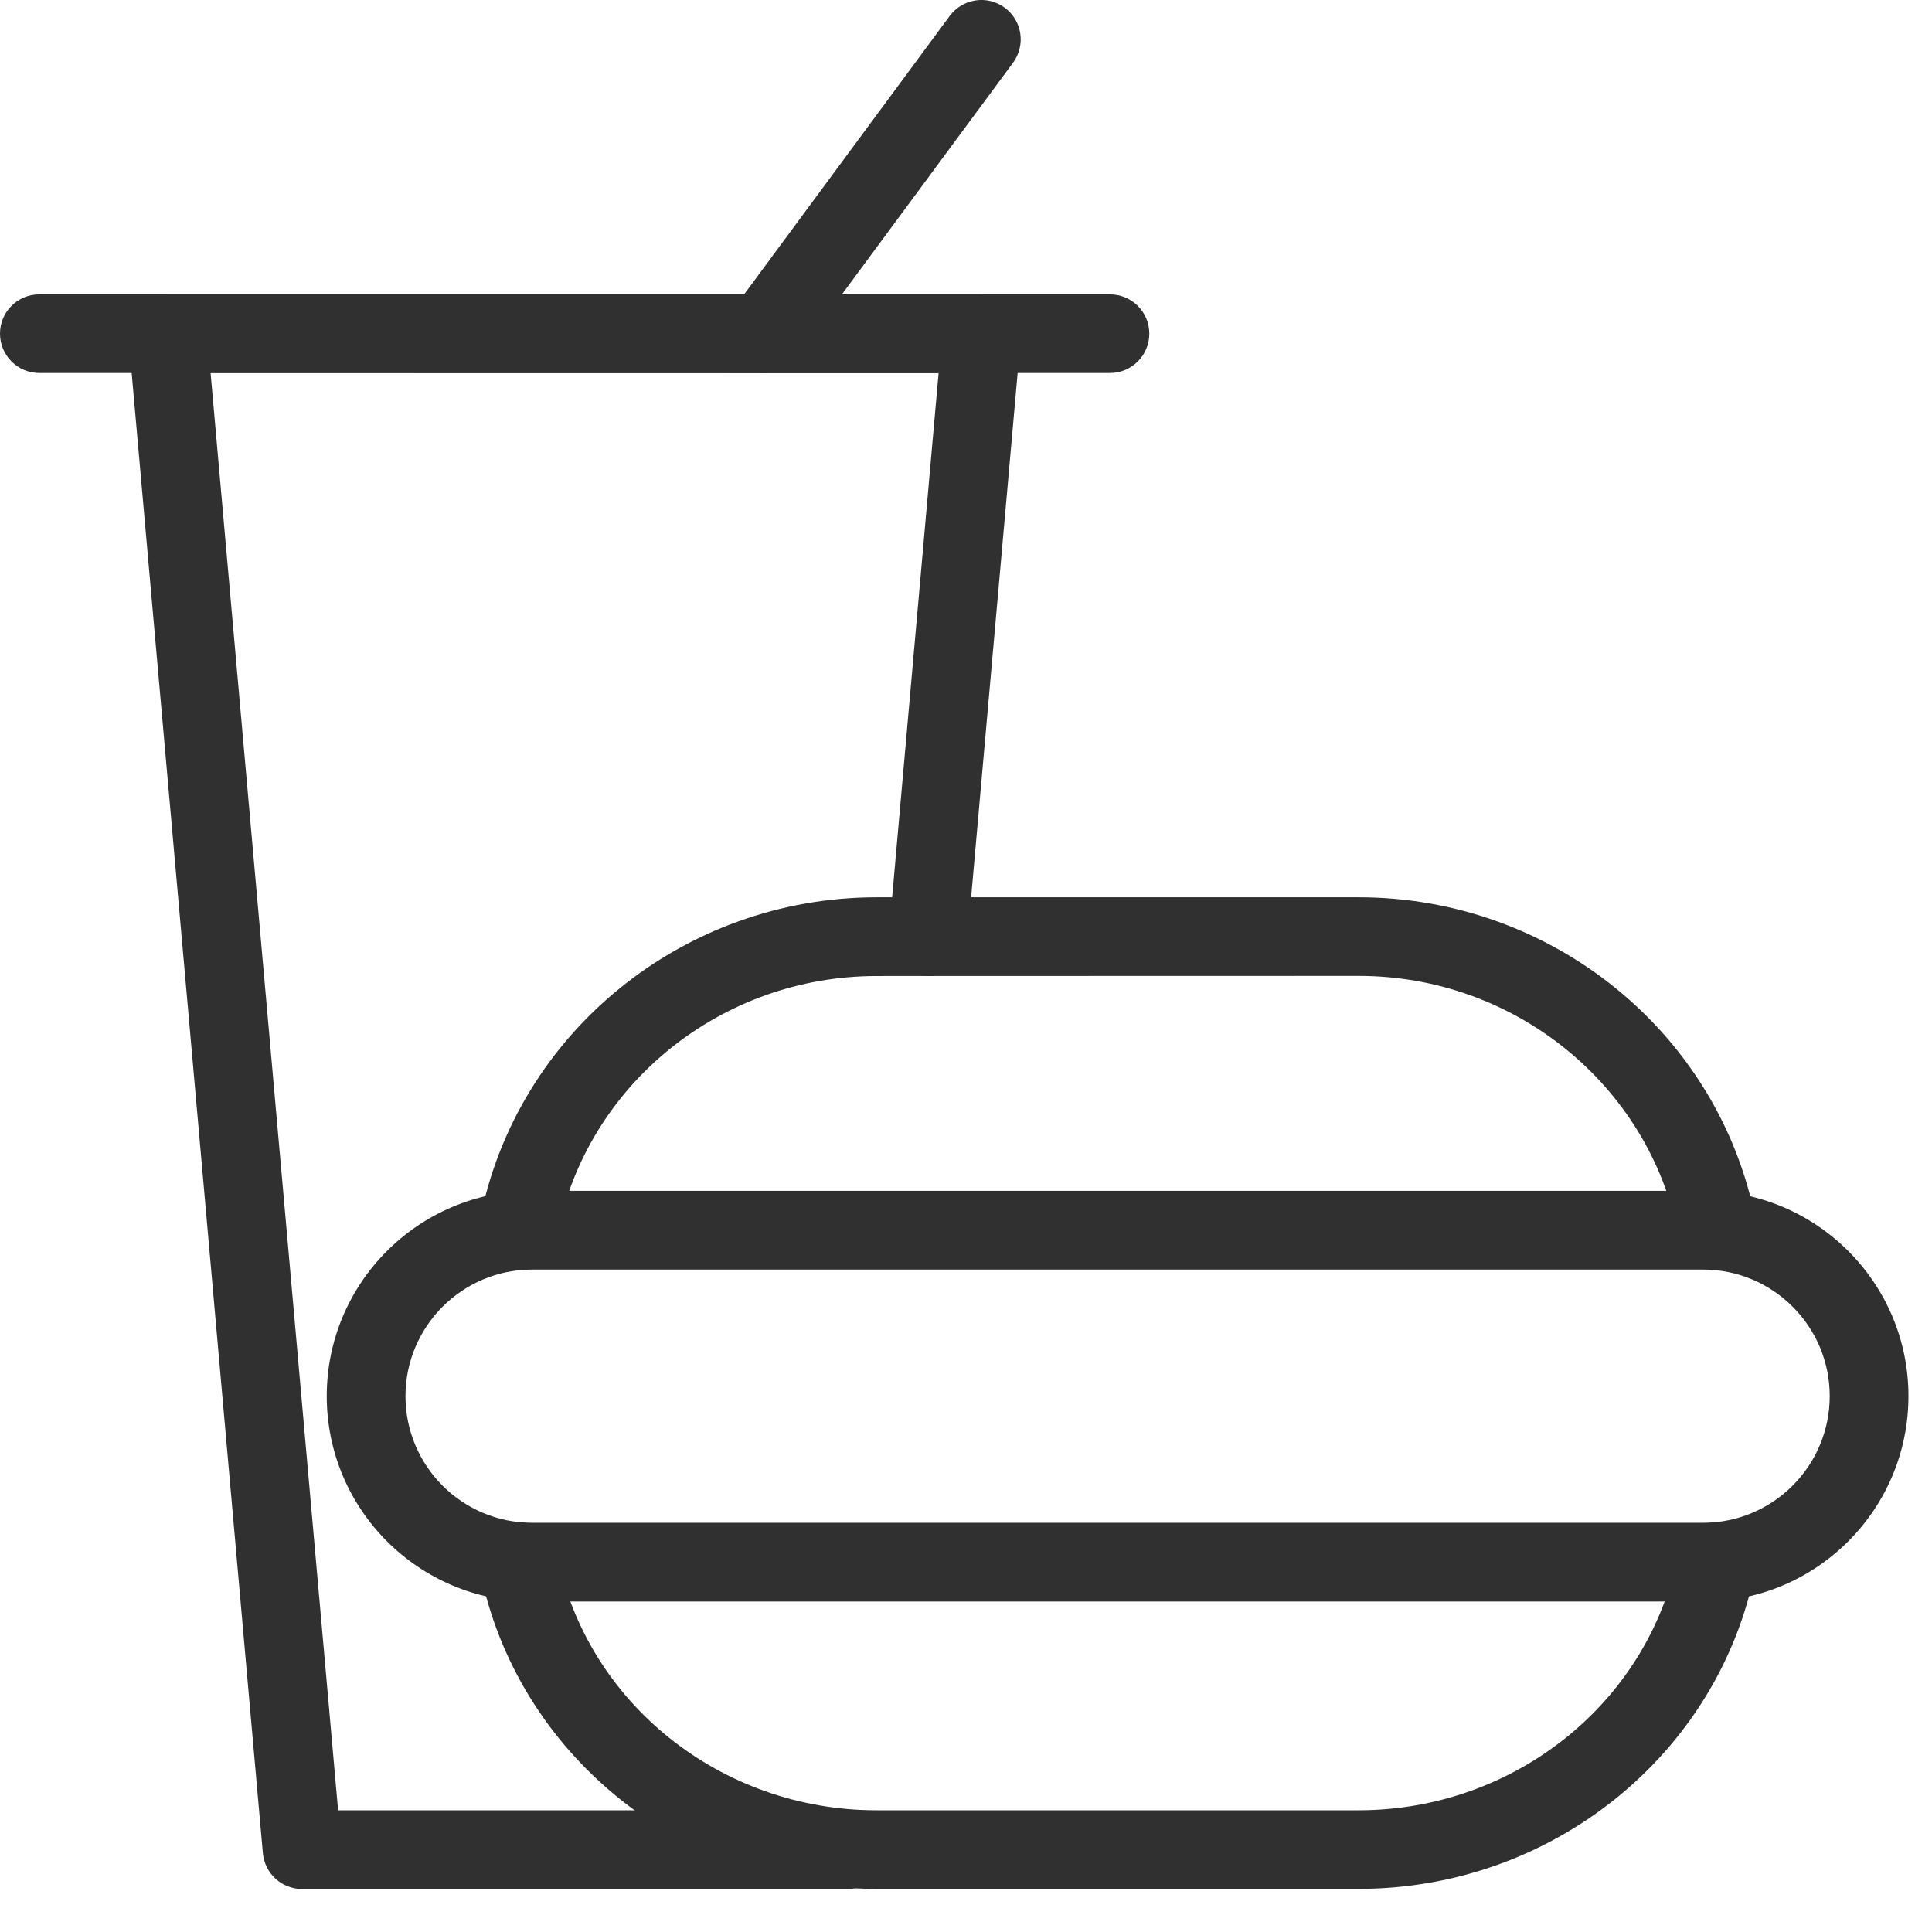 <svg width="16" height="16" viewBox="0 0 16 16" fill="none" xmlns="http://www.w3.org/2000/svg">
<path d="M2.501 15.644H7.016C7.196 15.644 7.342 15.498 7.342 15.318C7.342 15.138 7.196 14.992 7.016 14.992H2.8L1.744 3.089L7.773 3.09L7.362 7.728C7.346 7.907 7.478 8.065 7.658 8.081C7.833 8.101 7.995 7.965 8.011 7.785L8.454 2.792C8.462 2.701 8.431 2.611 8.37 2.543C8.308 2.476 8.221 2.438 8.129 2.438H1.388C1.297 2.438 1.21 2.476 1.148 2.543C1.086 2.611 1.056 2.701 1.064 2.792L2.177 15.347C2.192 15.515 2.333 15.644 2.501 15.644L2.501 15.644Z" fill="#303030"/>
<path d="M4.295 10.49C4.448 10.49 4.585 10.382 4.615 10.227C4.857 8.984 5.97 8.083 7.26 8.083L11.253 8.082C12.543 8.082 13.656 8.985 13.899 10.227C13.934 10.403 14.105 10.518 14.281 10.484C14.458 10.449 14.573 10.278 14.539 10.101C14.236 8.554 12.854 7.431 11.253 7.431H7.261C5.659 7.431 4.278 8.554 3.975 10.102C3.941 10.278 4.056 10.45 4.233 10.484C4.254 10.488 4.274 10.49 4.295 10.49L4.295 10.49Z" fill="#303030"/>
<path d="M7.259 15.643H11.251C12.852 15.643 14.235 14.53 14.537 12.996C14.572 12.819 14.457 12.648 14.28 12.613C14.103 12.579 13.932 12.693 13.897 12.87C13.655 14.099 12.542 14.992 11.251 14.992H7.259C5.968 14.992 4.855 14.1 4.613 12.87C4.578 12.693 4.405 12.578 4.23 12.613C4.053 12.648 3.938 12.819 3.973 12.996C4.275 14.53 5.657 15.643 7.259 15.643H7.259Z" fill="#303030"/>
<path d="M4.406 13.263H14.105C15.043 13.263 15.805 12.5 15.805 11.562C15.805 10.624 15.042 9.862 14.105 9.862H4.406C3.469 9.862 2.706 10.624 2.706 11.562C2.706 12.5 3.469 13.263 4.406 13.263ZM14.105 10.514C14.683 10.514 15.153 10.984 15.153 11.562C15.153 12.14 14.683 12.611 14.105 12.611H4.406C3.828 12.611 3.358 12.141 3.358 11.562C3.358 10.985 3.828 10.514 4.406 10.514H14.105Z" fill="#303030"/>
<path d="M0.326 3.089H9.192C9.372 3.089 9.518 2.943 9.518 2.763C9.518 2.583 9.372 2.438 9.192 2.438H0.326C0.145 2.438 -0 2.583 -0 2.763C-0 2.943 0.145 3.089 0.326 3.089Z" fill="#303030"/>
<path d="M6.327 3.089C6.427 3.089 6.525 3.044 6.589 2.957L8.389 0.52C8.496 0.375 8.466 0.171 8.321 0.064C8.176 -0.044 7.972 -0.012 7.865 0.132L6.065 2.57C5.958 2.715 5.989 2.919 6.134 3.025C6.192 3.069 6.26 3.089 6.327 3.089H6.327Z" fill="#303030"/>
</svg>
